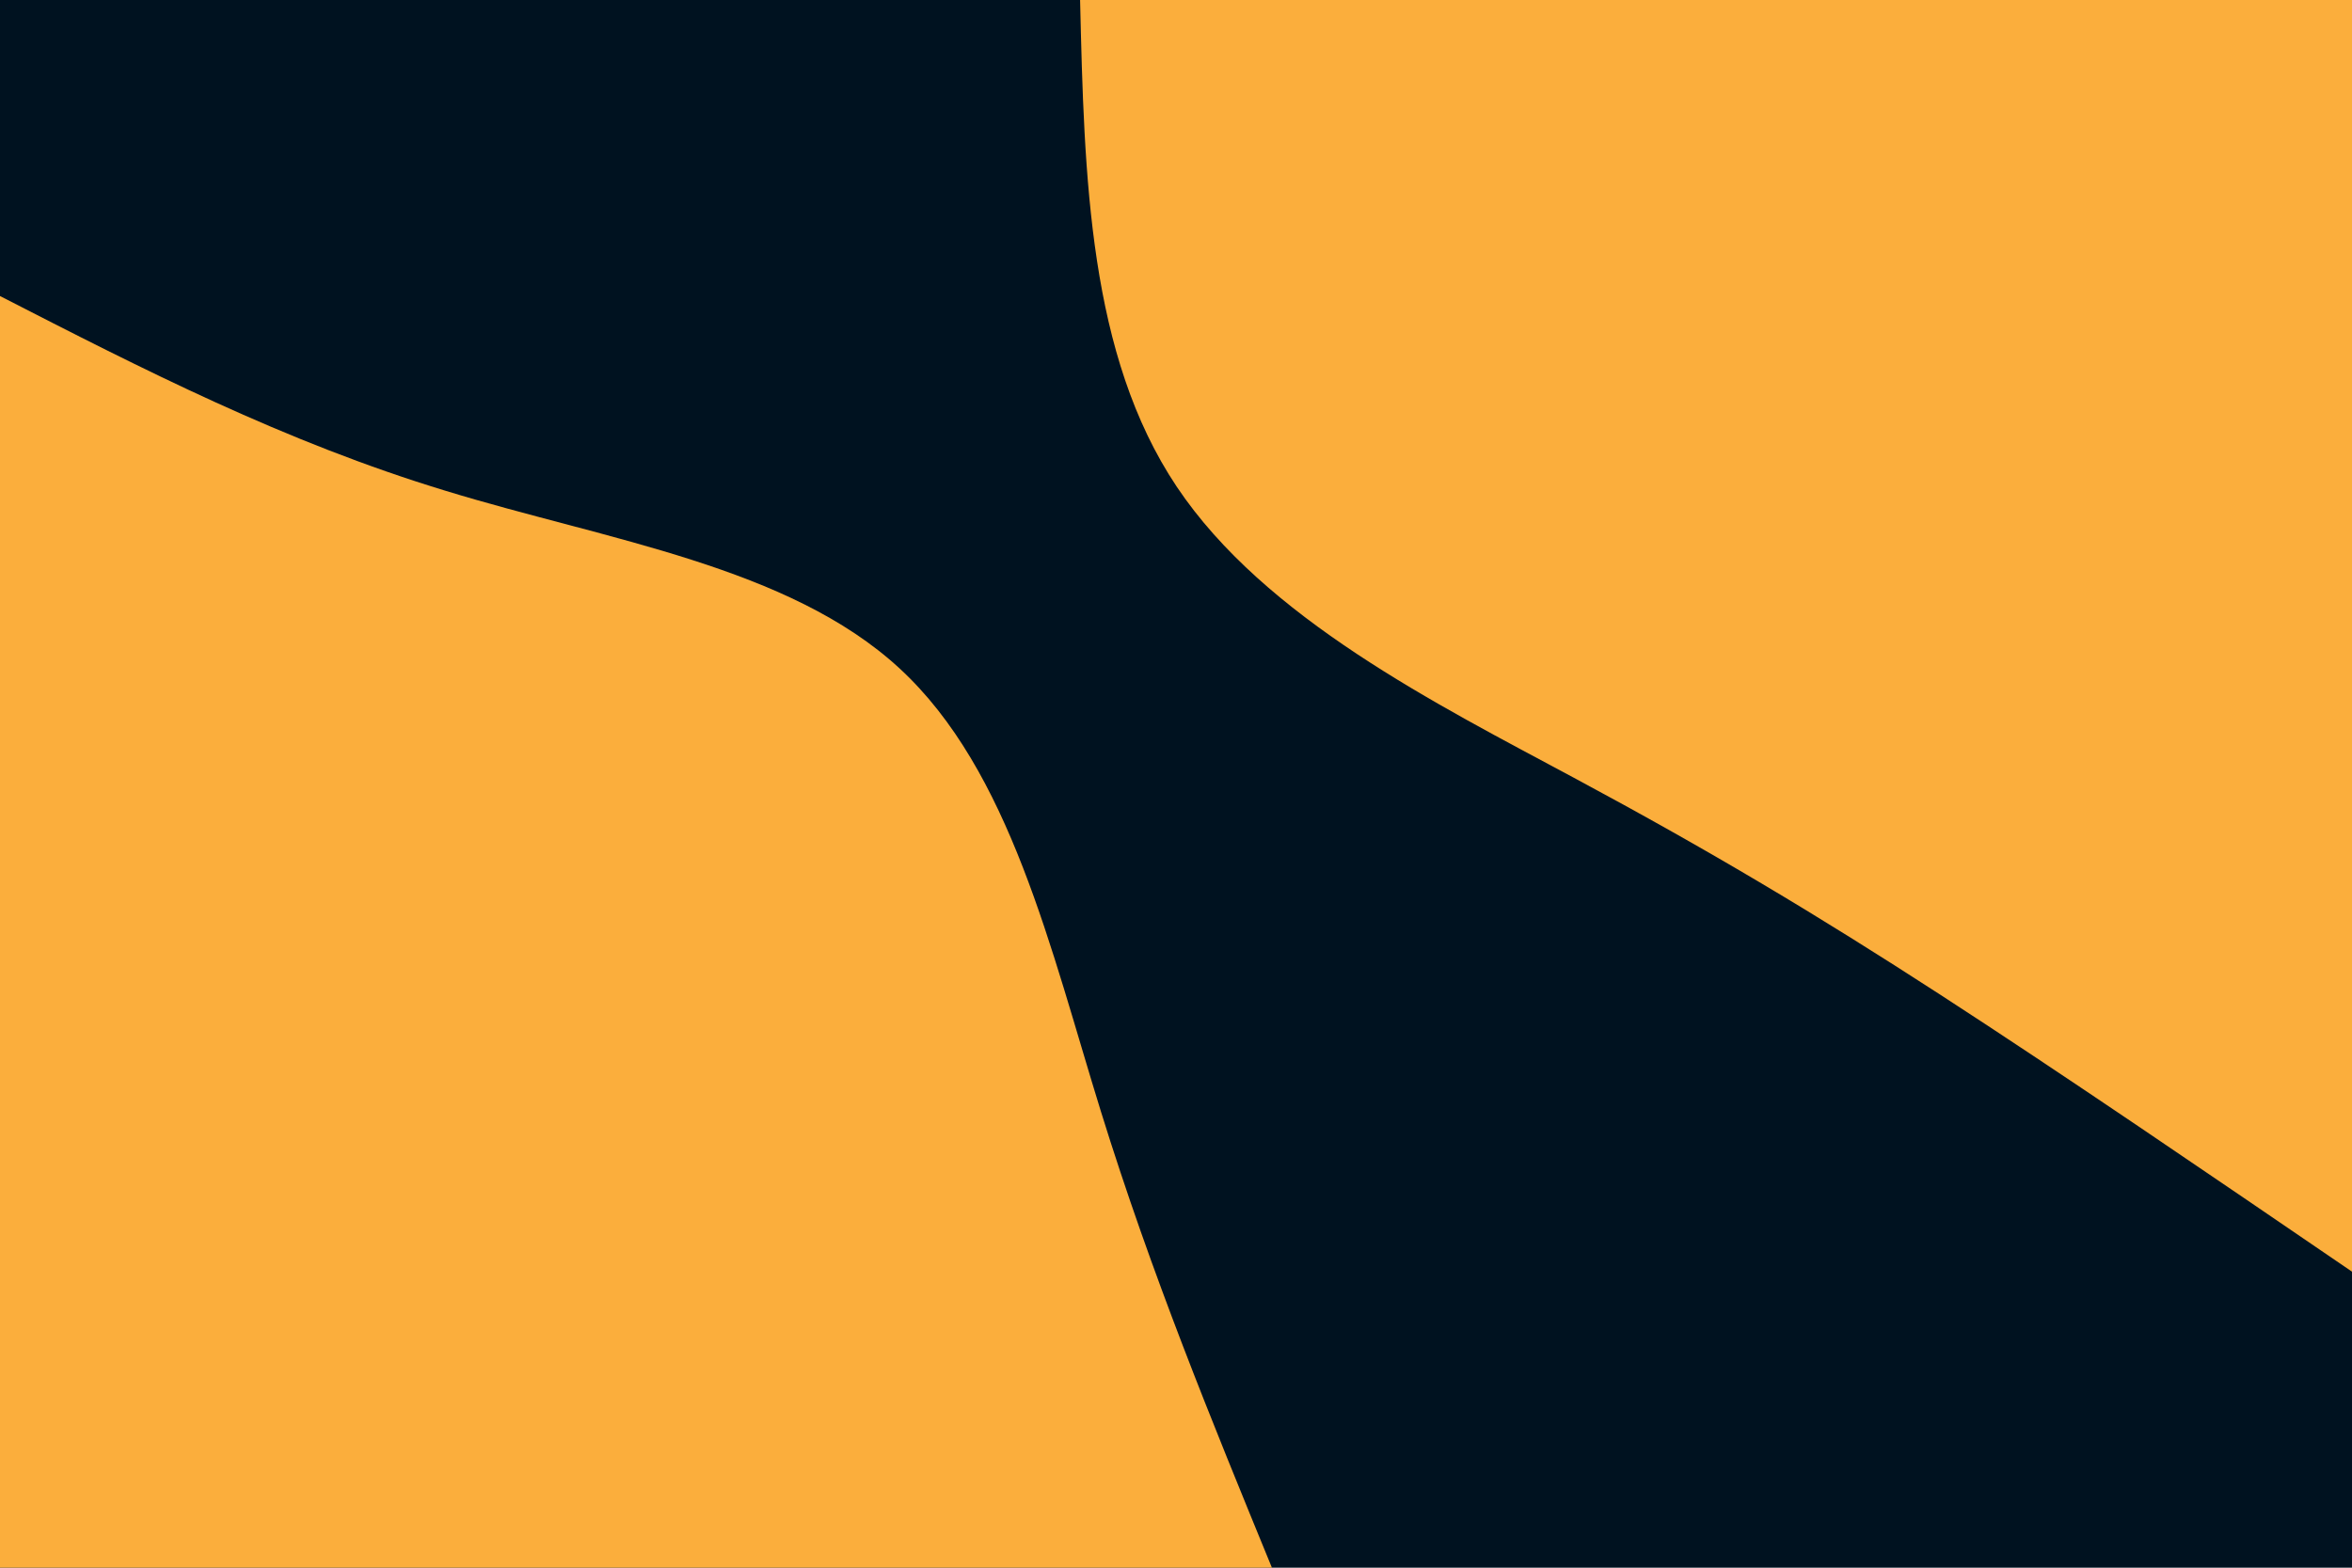 <svg id="visual" viewBox="0 0 900 600" width="900" height="600" xmlns="http://www.w3.org/2000/svg" xmlns:xlink="http://www.w3.org/1999/xlink" version="1.1"><rect x="0" y="0" width="900" height="600" fill="#001220"></rect><defs><linearGradient id="grad1_0" x1="33.3%" y1="0%" x2="100%" y2="100%"><stop offset="20%" stop-color="#001220" stop-opacity="1"></stop><stop offset="80%" stop-color="#001220" stop-opacity="1"></stop></linearGradient></defs><defs><linearGradient id="grad2_0" x1="0%" y1="0%" x2="66.7%" y2="100%"><stop offset="20%" stop-color="#001220" stop-opacity="1"></stop><stop offset="80%" stop-color="#001220" stop-opacity="1"></stop></linearGradient></defs><g transform="translate(900, 0)"><path d="M0 486.7C-55.1 449.1 -110.2 411.4 -157.7 380.6C-205.1 349.9 -245 326 -297.7 297.7C-350.4 269.4 -416 236.6 -449.7 186.3C-483.4 135.9 -485.1 68 -486.7 0L0 0Z" fill="#FBAE3C"></path></g><g transform="translate(0, 600)"><path d="M0 -486.7C54.4 -458.8 108.8 -430.9 170.7 -412.1C232.5 -393.2 301.8 -383.3 344.2 -344.2C386.6 -305.1 402 -236.7 421.3 -174.5C440.6 -112.3 463.7 -56.1 486.7 0L0 0Z" fill="#FBAE3C"></path></g></svg>